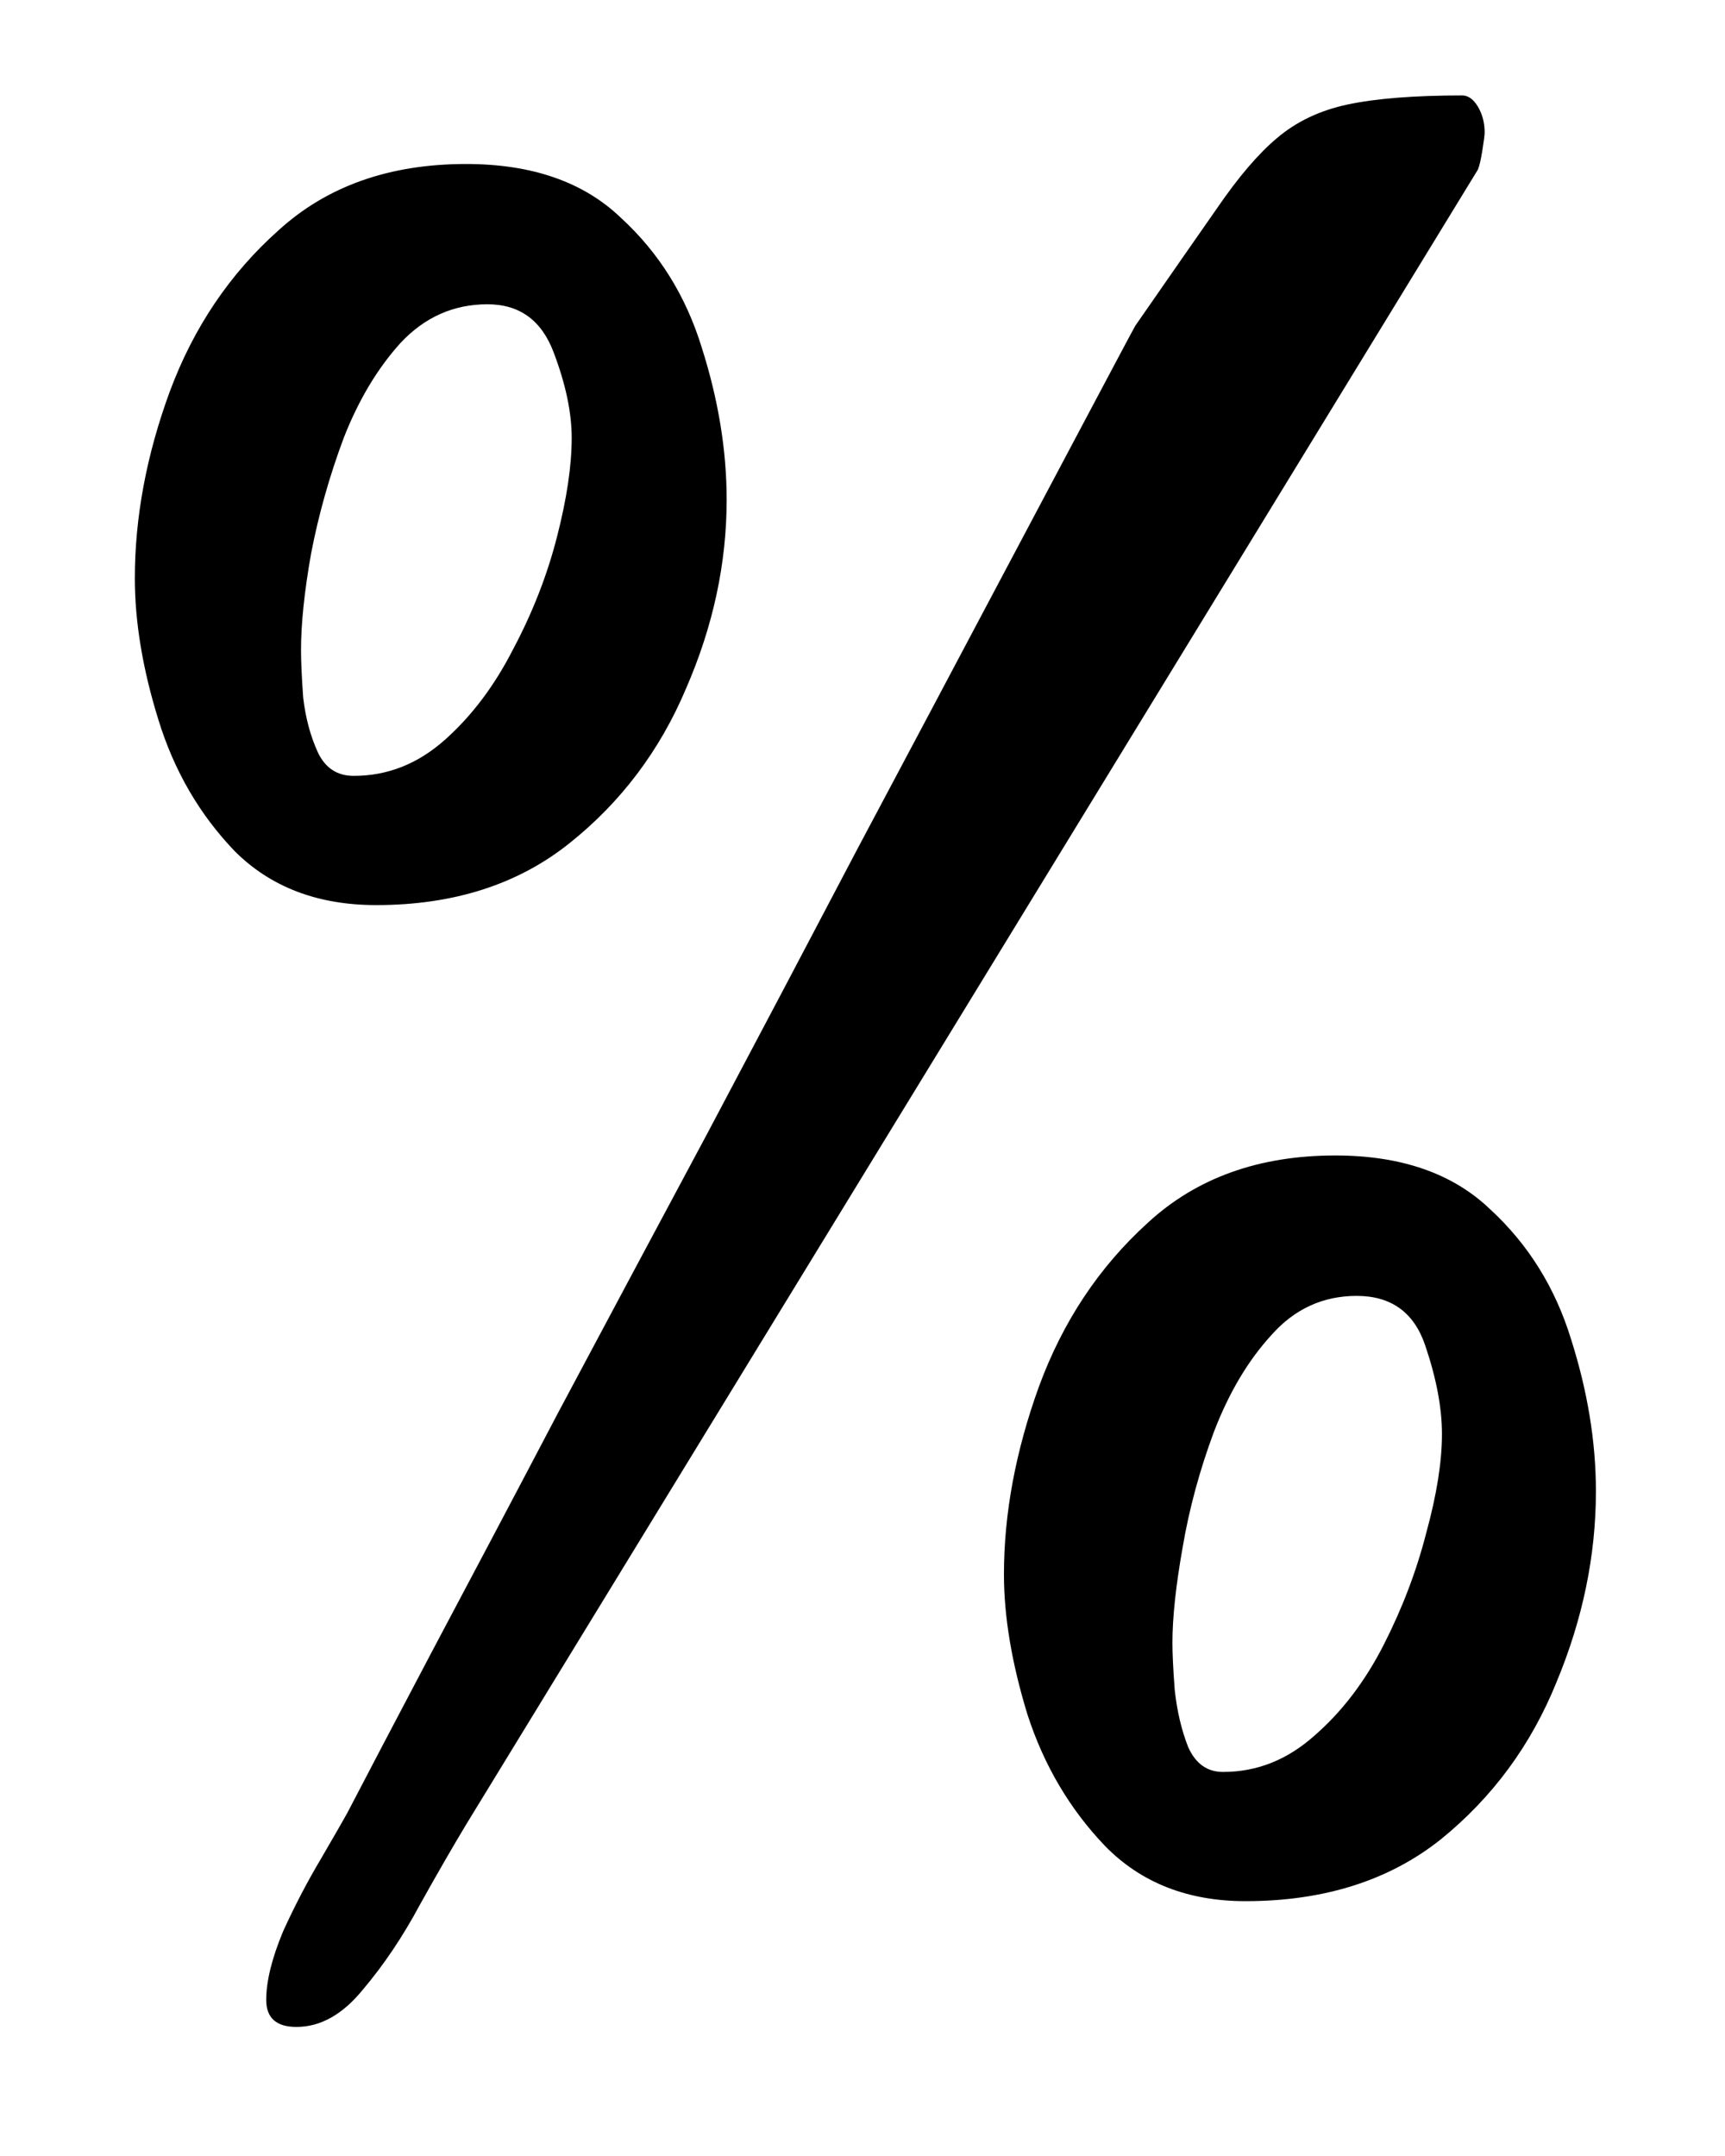 <svg width="12" height="15" viewBox="0 0 12 15" fill="none" xmlns="http://www.w3.org/2000/svg">
<path d="M2.062 14.102C1.922 14.102 1.852 14.039 1.852 13.914C1.852 13.784 1.891 13.625 1.969 13.438C2.052 13.255 2.141 13.086 2.234 12.93C2.328 12.768 2.388 12.664 2.414 12.617C2.549 12.357 2.745 11.984 3 11.5C3.26 11.01 3.555 10.453 3.883 9.828C4.216 9.203 4.562 8.555 4.922 7.883C5.281 7.206 5.63 6.544 5.969 5.898C6.312 5.253 6.625 4.664 6.906 4.133C7.188 3.602 7.417 3.169 7.594 2.836C7.771 2.503 7.872 2.312 7.898 2.266C8.133 1.927 8.323 1.654 8.469 1.445C8.615 1.232 8.753 1.07 8.883 0.961C9.018 0.846 9.182 0.768 9.375 0.727C9.573 0.685 9.839 0.664 10.172 0.664C10.213 0.664 10.25 0.69 10.281 0.742C10.312 0.794 10.328 0.854 10.328 0.922C10.328 0.938 10.323 0.979 10.312 1.047C10.302 1.109 10.292 1.154 10.281 1.18L3.242 12.695C3.154 12.841 3.047 13.026 2.922 13.25C2.802 13.474 2.669 13.672 2.523 13.844C2.383 14.016 2.229 14.102 2.062 14.102ZM2.617 6.297C2.211 6.297 1.883 6.172 1.633 5.922C1.388 5.667 1.211 5.362 1.102 5.008C0.992 4.654 0.938 4.326 0.938 4.023C0.938 3.602 1.018 3.169 1.18 2.727C1.346 2.279 1.599 1.904 1.938 1.602C2.276 1.294 2.711 1.141 3.242 1.141C3.701 1.141 4.06 1.266 4.32 1.516C4.586 1.76 4.773 2.062 4.883 2.422C4.997 2.781 5.055 3.133 5.055 3.477C5.055 3.919 4.961 4.357 4.773 4.789C4.591 5.221 4.32 5.581 3.961 5.867C3.602 6.154 3.154 6.297 2.617 6.297ZM2.461 5.398C2.695 5.398 2.906 5.315 3.094 5.148C3.281 4.982 3.44 4.771 3.57 4.516C3.706 4.26 3.807 4 3.875 3.734C3.943 3.469 3.977 3.24 3.977 3.047C3.977 2.87 3.935 2.672 3.852 2.453C3.768 2.229 3.615 2.117 3.391 2.117C3.156 2.117 2.956 2.206 2.789 2.383C2.628 2.56 2.495 2.781 2.391 3.047C2.292 3.312 2.216 3.581 2.164 3.852C2.117 4.117 2.094 4.341 2.094 4.523C2.094 4.602 2.099 4.711 2.109 4.852C2.125 4.992 2.159 5.12 2.211 5.234C2.263 5.344 2.346 5.398 2.461 5.398ZM8.664 13.227C8.263 13.227 7.938 13.099 7.688 12.844C7.443 12.588 7.263 12.284 7.148 11.93C7.039 11.575 6.984 11.25 6.984 10.953C6.984 10.531 7.065 10.096 7.227 9.648C7.393 9.195 7.646 8.815 7.984 8.508C8.323 8.195 8.758 8.039 9.289 8.039C9.747 8.039 10.107 8.164 10.367 8.414C10.633 8.659 10.82 8.961 10.93 9.32C11.044 9.68 11.102 10.031 11.102 10.375C11.102 10.823 11.01 11.266 10.828 11.703C10.651 12.141 10.383 12.505 10.023 12.797C9.664 13.083 9.211 13.227 8.664 13.227ZM8.508 12.328C8.742 12.328 8.953 12.245 9.141 12.078C9.333 11.912 9.495 11.7 9.625 11.445C9.755 11.19 9.854 10.93 9.922 10.664C9.995 10.398 10.031 10.169 10.031 9.977C10.031 9.794 9.992 9.589 9.914 9.359C9.836 9.13 9.677 9.016 9.438 9.016C9.203 9.016 9.005 9.107 8.844 9.289C8.682 9.466 8.549 9.69 8.445 9.961C8.346 10.227 8.273 10.495 8.227 10.766C8.18 11.031 8.156 11.253 8.156 11.43C8.156 11.503 8.161 11.612 8.172 11.758C8.188 11.904 8.219 12.037 8.266 12.156C8.318 12.271 8.398 12.328 8.508 12.328Z" fill="black"/>
</svg>
